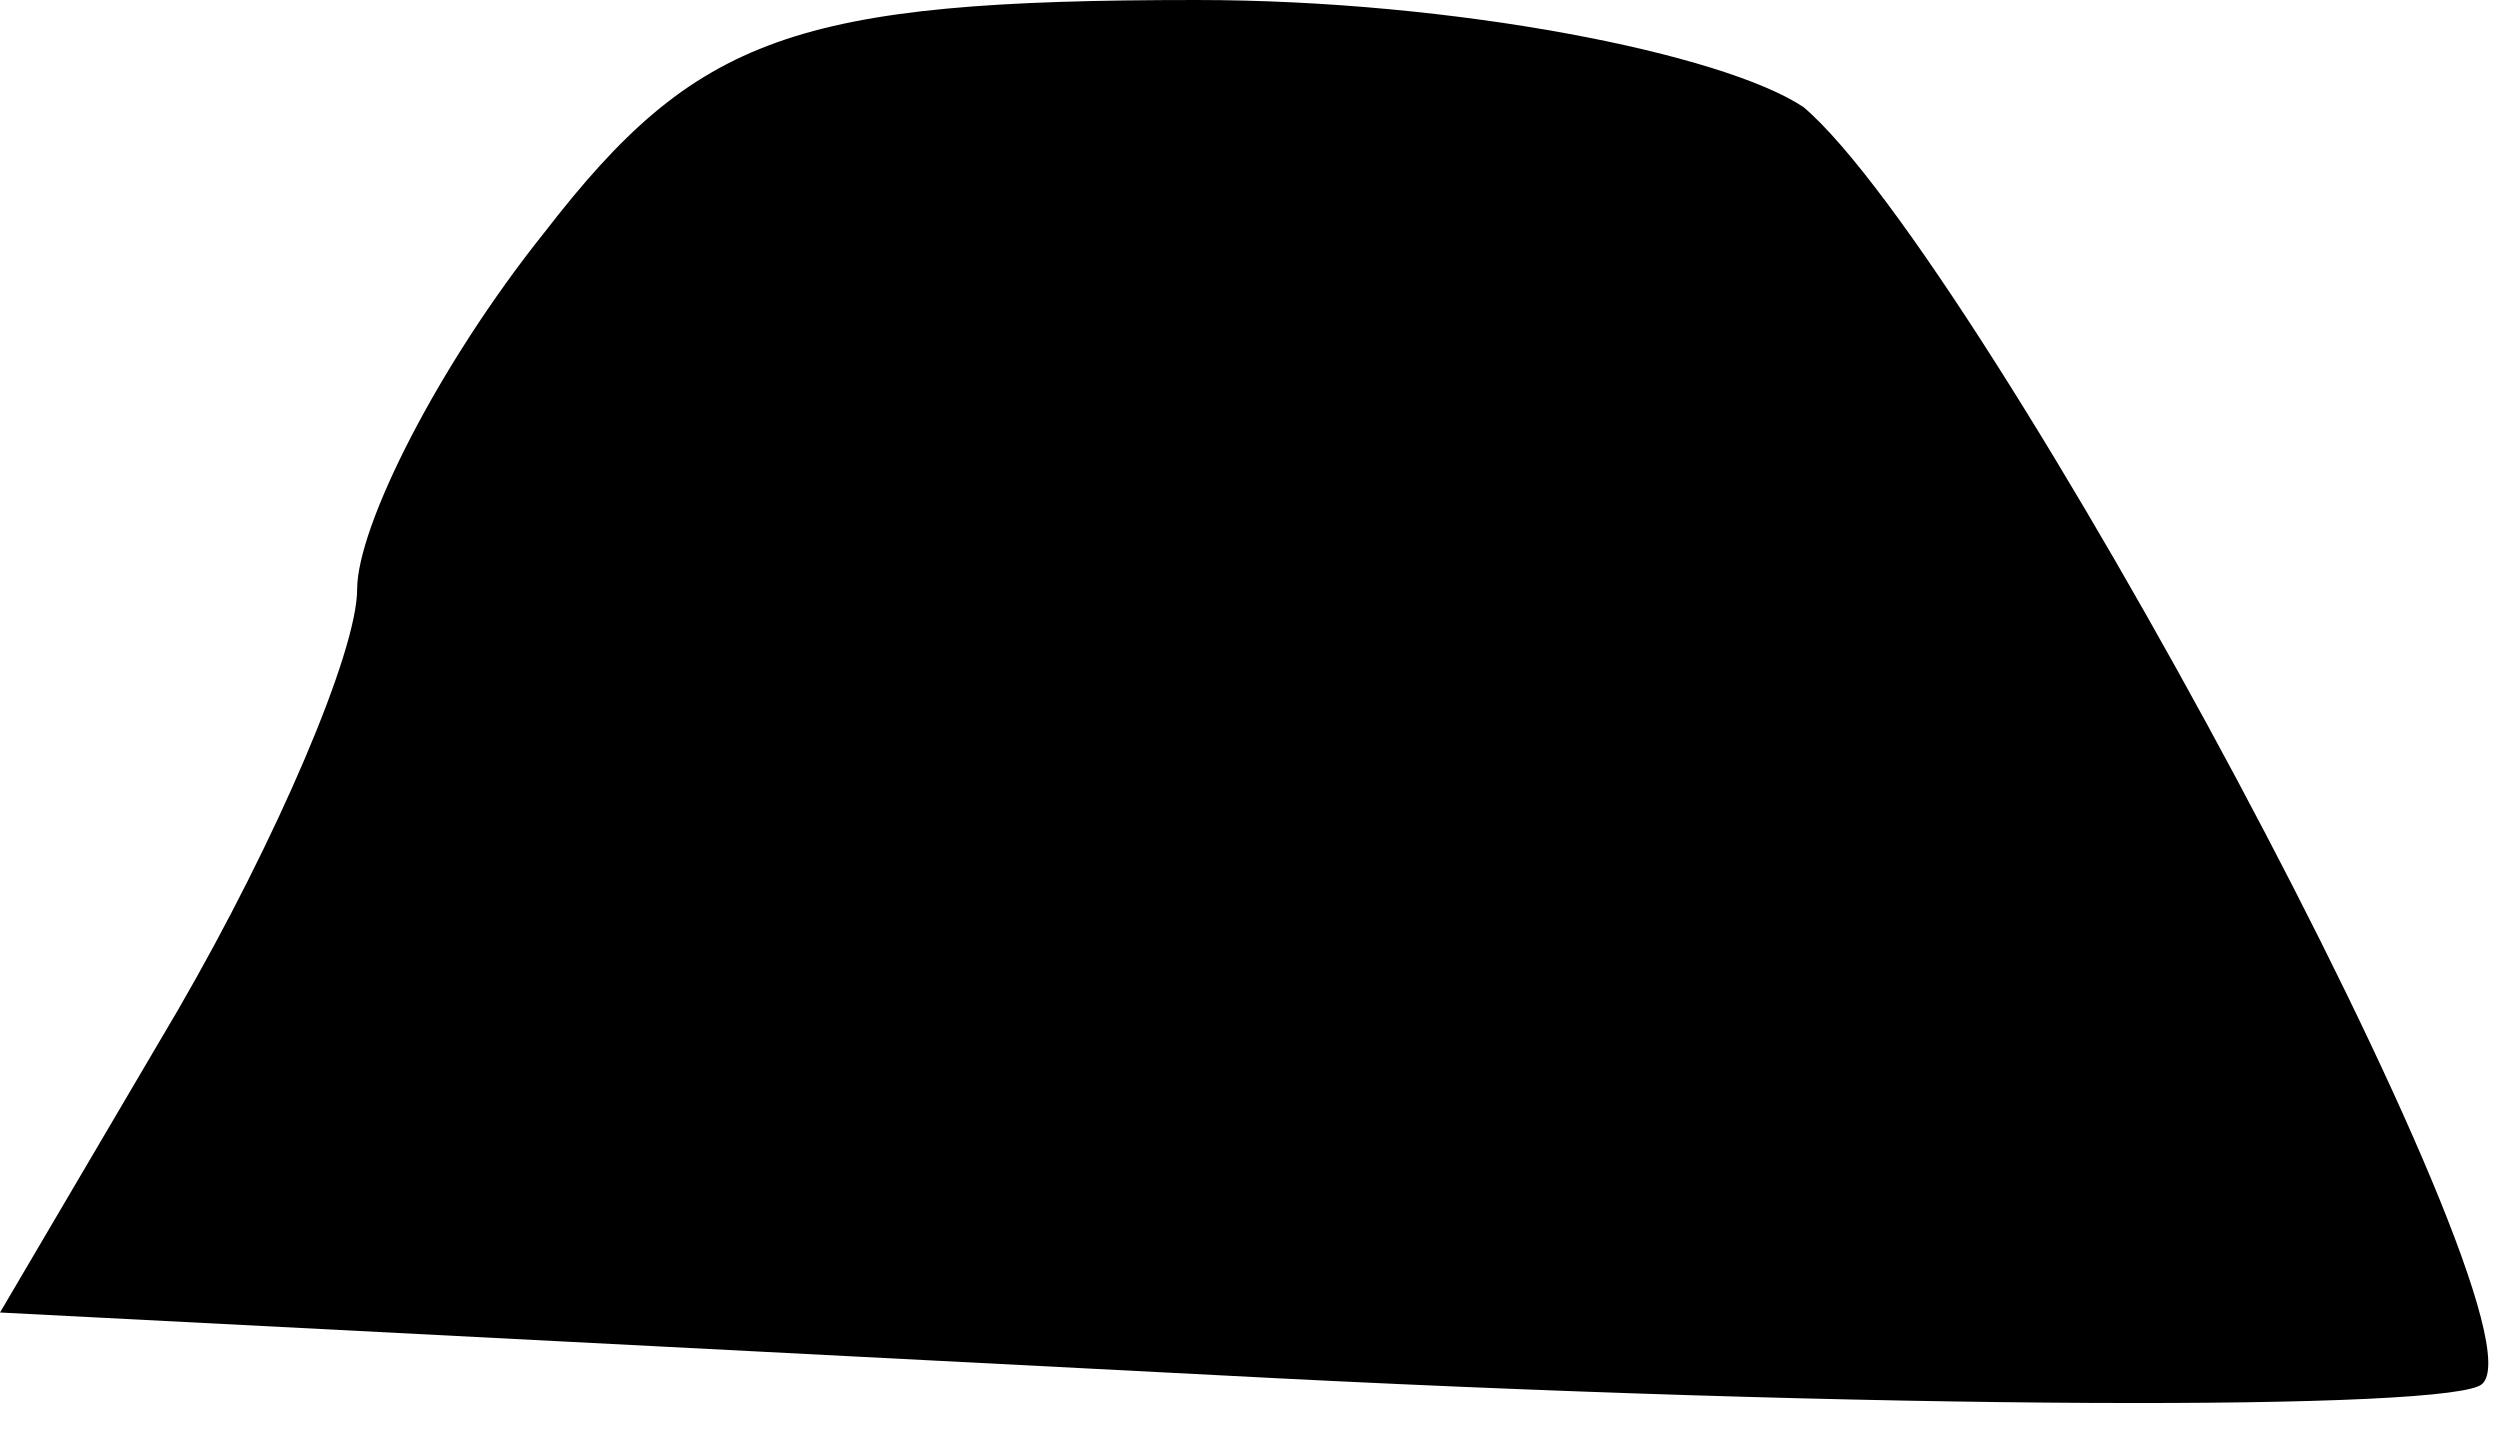 <?xml version="1.0" standalone="no"?>
<!DOCTYPE svg PUBLIC "-//W3C//DTD SVG 20010904//EN"
 "http://www.w3.org/TR/2001/REC-SVG-20010904/DTD/svg10.dtd">
<svg version="1.0" xmlns="http://www.w3.org/2000/svg"
 width="28pt" height="16pt" viewBox="0 0 28 16"
 preserveAspectRatio="xMidYMid meet">
<g transform="translate(0,16) scale(0.1,-0.1)"
fill="#000000" stroke="none">
<path fill="#000000" stroke="none" d="M61 134 c-12 -15 -21 -33 -21 -40 0 -7
-9 -28 -20 -47 l-20 -34 136 -7 c75 -4 139 -4 142 -1 8 7 -56 126 -76 143 -9
6 -39 12 -68 12 -45 0 -56 -4 -73 -26z"/>
</g>
</svg>
